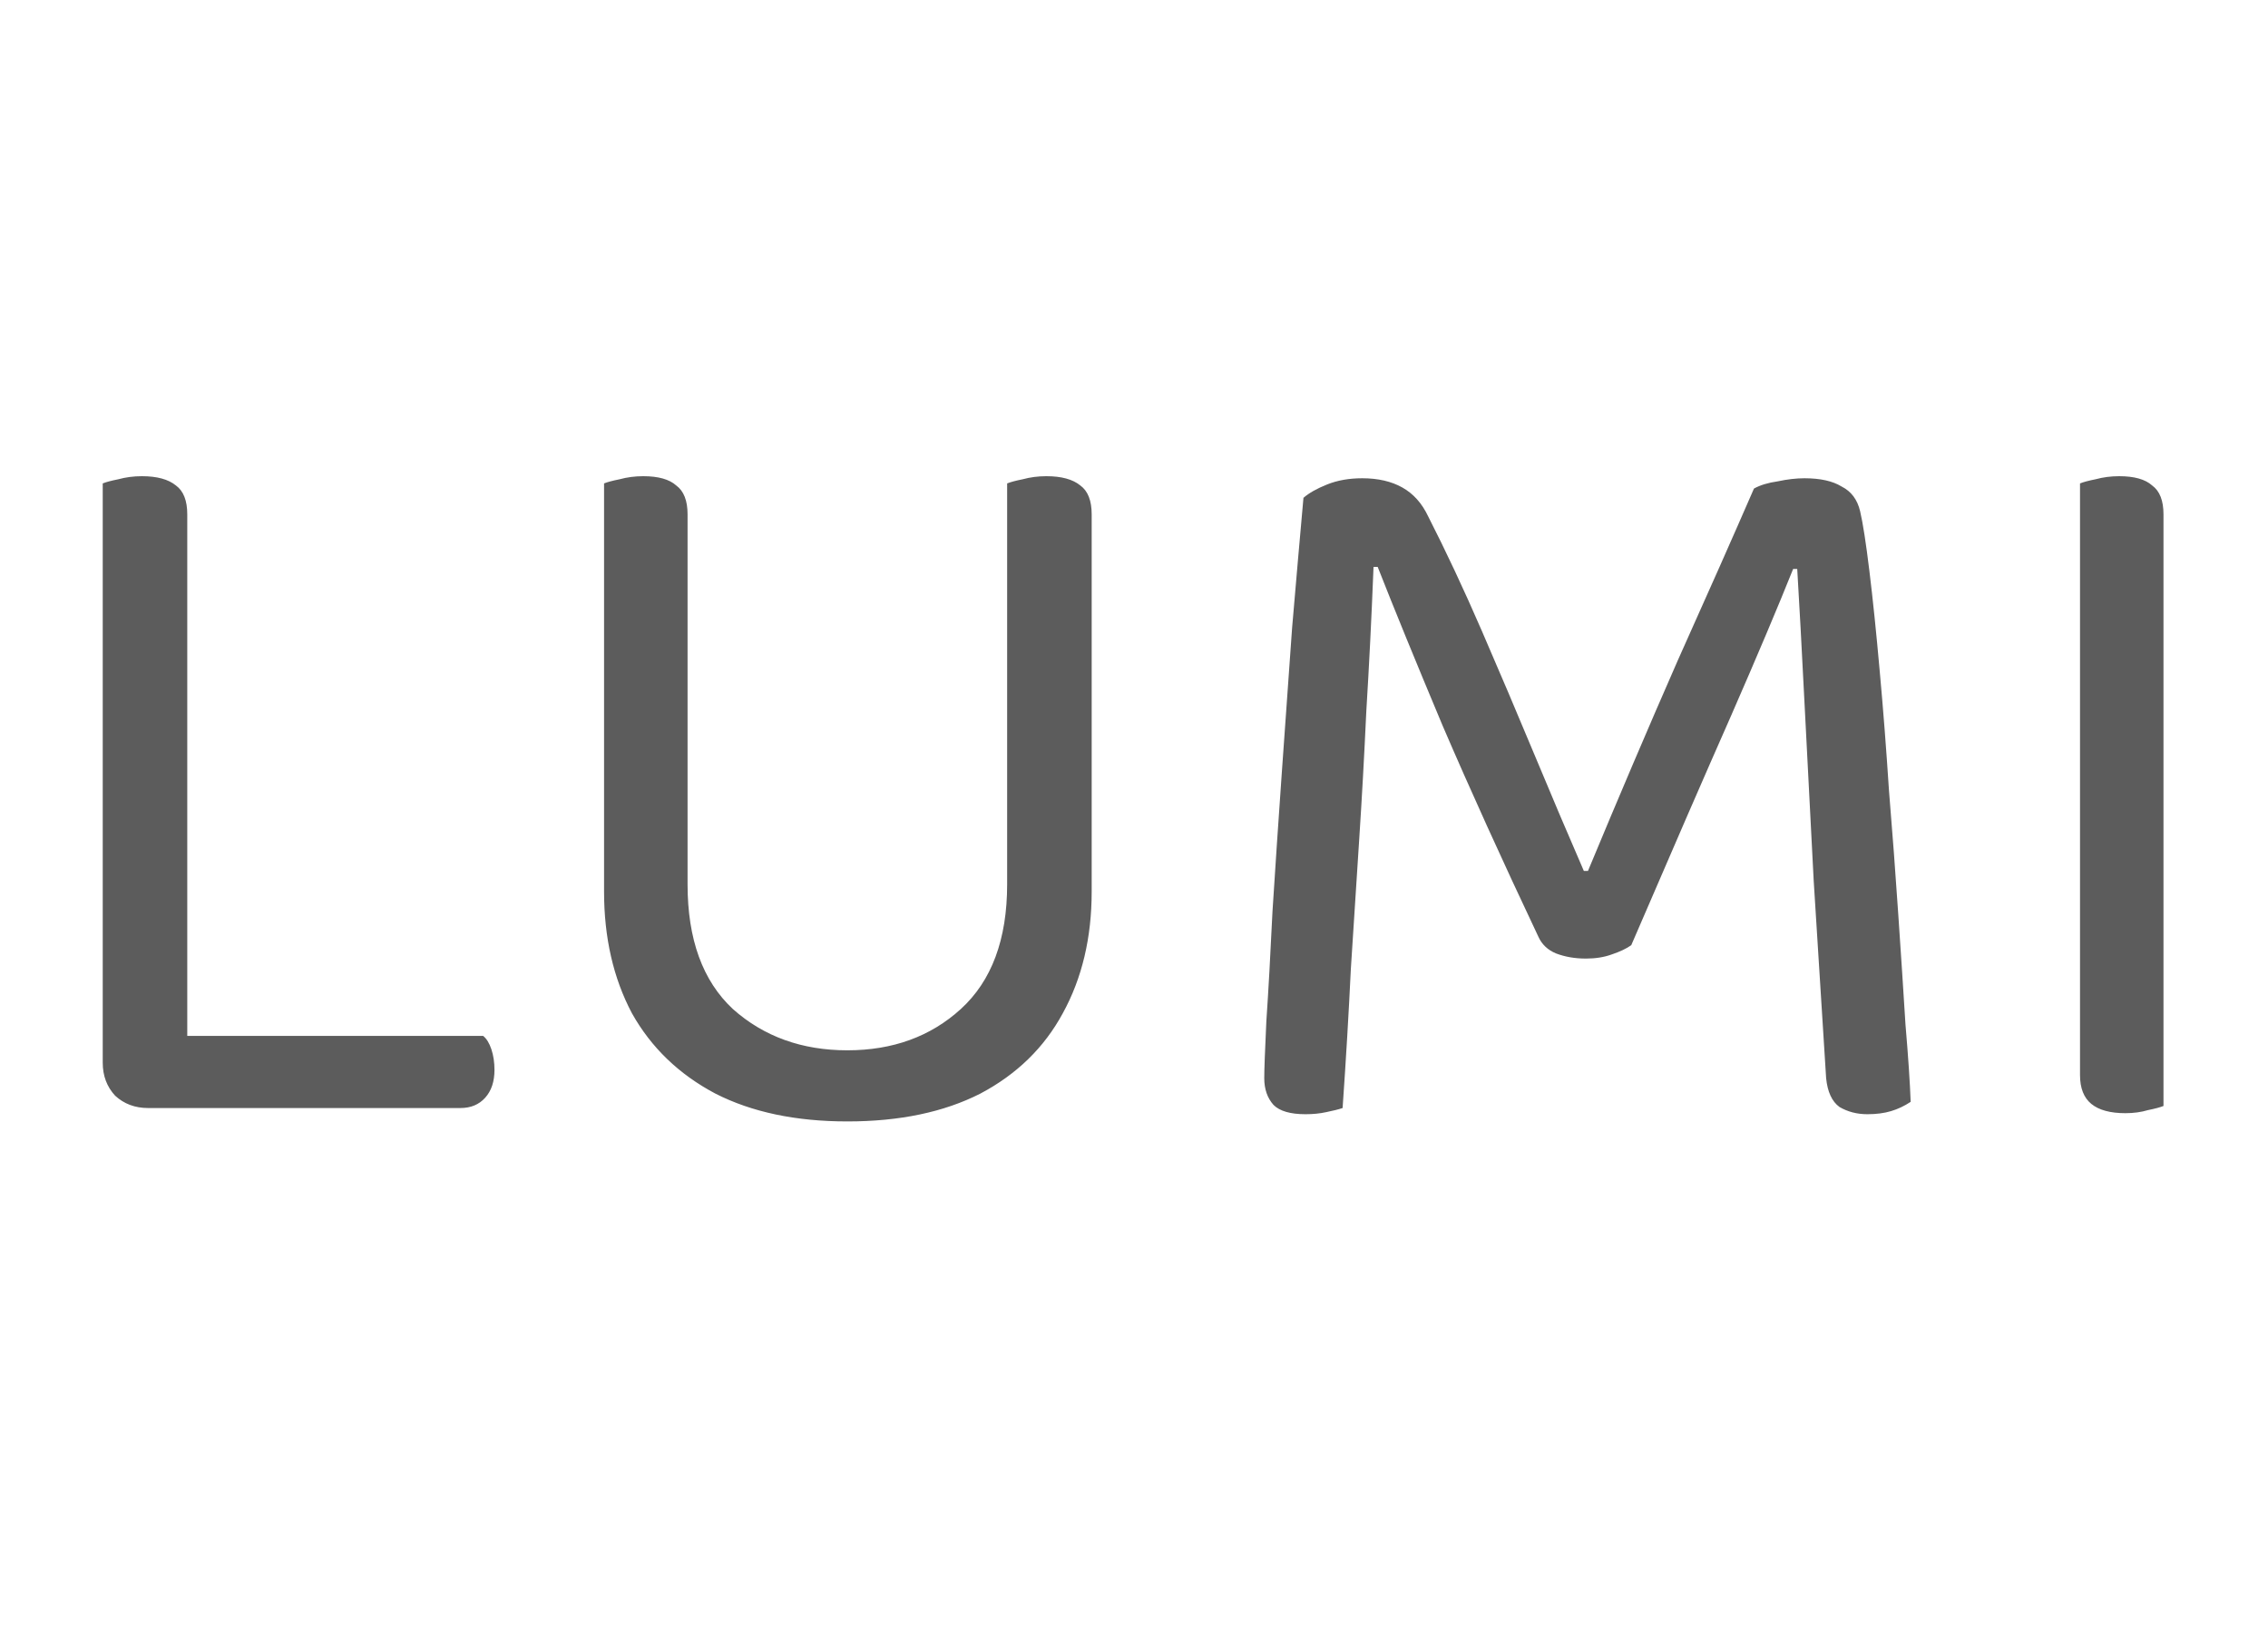 <svg width="88" height="64" viewBox="0 0 88 64" fill="none" xmlns="http://www.w3.org/2000/svg">
<path d="M3.986 28.8H7.266V42.68L5.746 43C5.239 43 4.812 42.84 4.466 42.52C4.146 42.173 3.986 41.747 3.986 41.24V28.8ZM5.746 43V40.2H18.746C18.879 40.307 18.986 40.48 19.066 40.72C19.146 40.96 19.186 41.227 19.186 41.52C19.186 41.973 19.066 42.333 18.826 42.6C18.586 42.867 18.266 43 17.866 43H5.746ZM7.266 31.2H3.986V18.76C4.119 18.707 4.319 18.653 4.586 18.6C4.879 18.52 5.186 18.48 5.506 18.48C6.092 18.48 6.532 18.6 6.826 18.84C7.119 19.053 7.266 19.427 7.266 19.96V31.2ZM32.878 43.52C30.878 43.52 29.171 43.16 27.758 42.44C26.345 41.693 25.265 40.653 24.518 39.32C23.798 37.96 23.438 36.387 23.438 34.6V31.32H26.678V34.32C26.678 36.453 27.265 38.067 28.438 39.16C29.638 40.227 31.118 40.76 32.878 40.76C34.638 40.76 36.105 40.227 37.278 39.16C38.478 38.067 39.078 36.453 39.078 34.32V31.32H42.358V34.6C42.358 36.387 41.985 37.96 41.238 39.32C40.518 40.653 39.451 41.693 38.038 42.44C36.625 43.16 34.905 43.52 32.878 43.52ZM26.678 32.96H23.438V18.76C23.571 18.707 23.771 18.653 24.038 18.6C24.331 18.52 24.638 18.48 24.958 18.48C25.545 18.48 25.971 18.6 26.238 18.84C26.531 19.053 26.678 19.427 26.678 19.96V32.96ZM42.358 32.96H39.078V18.76C39.211 18.707 39.411 18.653 39.678 18.6C39.971 18.52 40.278 18.48 40.598 18.48C41.185 18.48 41.625 18.6 41.918 18.84C42.211 19.053 42.358 19.427 42.358 19.96V32.96ZM63.294 36.68C63.108 36.813 62.855 36.933 62.535 37.04C62.241 37.147 61.908 37.2 61.535 37.2C61.108 37.2 60.721 37.133 60.374 37C60.054 36.867 59.828 36.653 59.694 36.36C58.281 33.373 57.041 30.64 55.974 28.16C54.934 25.68 54.094 23.627 53.455 22H53.294C53.215 24 53.121 25.867 53.014 27.6C52.934 29.333 52.841 31.013 52.734 32.64C52.628 34.24 52.521 35.893 52.414 37.6C52.334 39.28 52.228 41.08 52.094 43C51.934 43.053 51.721 43.107 51.455 43.16C51.215 43.213 50.948 43.24 50.654 43.24C50.068 43.24 49.654 43.12 49.414 42.88C49.175 42.613 49.054 42.267 49.054 41.84C49.054 41.52 49.081 40.787 49.135 39.64C49.215 38.467 49.294 37.04 49.374 35.36C49.481 33.68 49.601 31.893 49.734 30C49.868 28.08 50.001 26.2 50.135 24.36C50.294 22.493 50.441 20.813 50.575 19.32C50.788 19.133 51.094 18.96 51.495 18.8C51.895 18.64 52.348 18.56 52.855 18.56C53.468 18.56 53.988 18.68 54.414 18.92C54.841 19.16 55.175 19.533 55.414 20.04C56.108 21.4 56.801 22.88 57.495 24.48C58.188 26.08 58.868 27.68 59.535 29.28C60.201 30.88 60.841 32.387 61.455 33.8H61.614C62.788 30.973 63.948 28.253 65.094 25.64C66.268 23.027 67.254 20.8 68.055 18.96C68.294 18.827 68.601 18.733 68.975 18.68C69.348 18.6 69.695 18.56 70.014 18.56C70.628 18.56 71.108 18.667 71.454 18.88C71.828 19.067 72.068 19.387 72.174 19.84C72.281 20.293 72.401 21.067 72.534 22.16C72.668 23.253 72.801 24.547 72.934 26.04C73.068 27.507 73.188 29.053 73.294 30.68C73.428 32.307 73.548 33.907 73.654 35.48C73.761 37.053 73.855 38.48 73.934 39.76C74.041 41.013 74.108 42.013 74.135 42.76C73.894 42.92 73.641 43.04 73.374 43.12C73.108 43.2 72.801 43.24 72.454 43.24C72.055 43.24 71.695 43.147 71.374 42.96C71.081 42.747 70.908 42.373 70.855 41.84C70.695 39.253 70.534 36.707 70.374 34.2C70.241 31.667 70.121 29.347 70.014 27.24C69.908 25.133 69.814 23.413 69.734 22.08H69.575C68.988 23.547 68.188 25.44 67.174 27.76C66.161 30.053 64.868 33.027 63.294 36.68ZM80.706 28.48H83.945V42.92C83.812 42.973 83.612 43.027 83.346 43.08C83.079 43.16 82.785 43.2 82.466 43.2C81.879 43.2 81.439 43.08 81.145 42.84C80.852 42.6 80.706 42.227 80.706 41.72V28.48ZM83.945 31.16H80.706V18.76C80.839 18.707 81.039 18.653 81.305 18.6C81.599 18.52 81.906 18.48 82.225 18.48C82.812 18.48 83.239 18.6 83.505 18.84C83.799 19.053 83.945 19.427 83.945 19.96V31.16Z" fill="#5C5C5C"/>
</svg>
